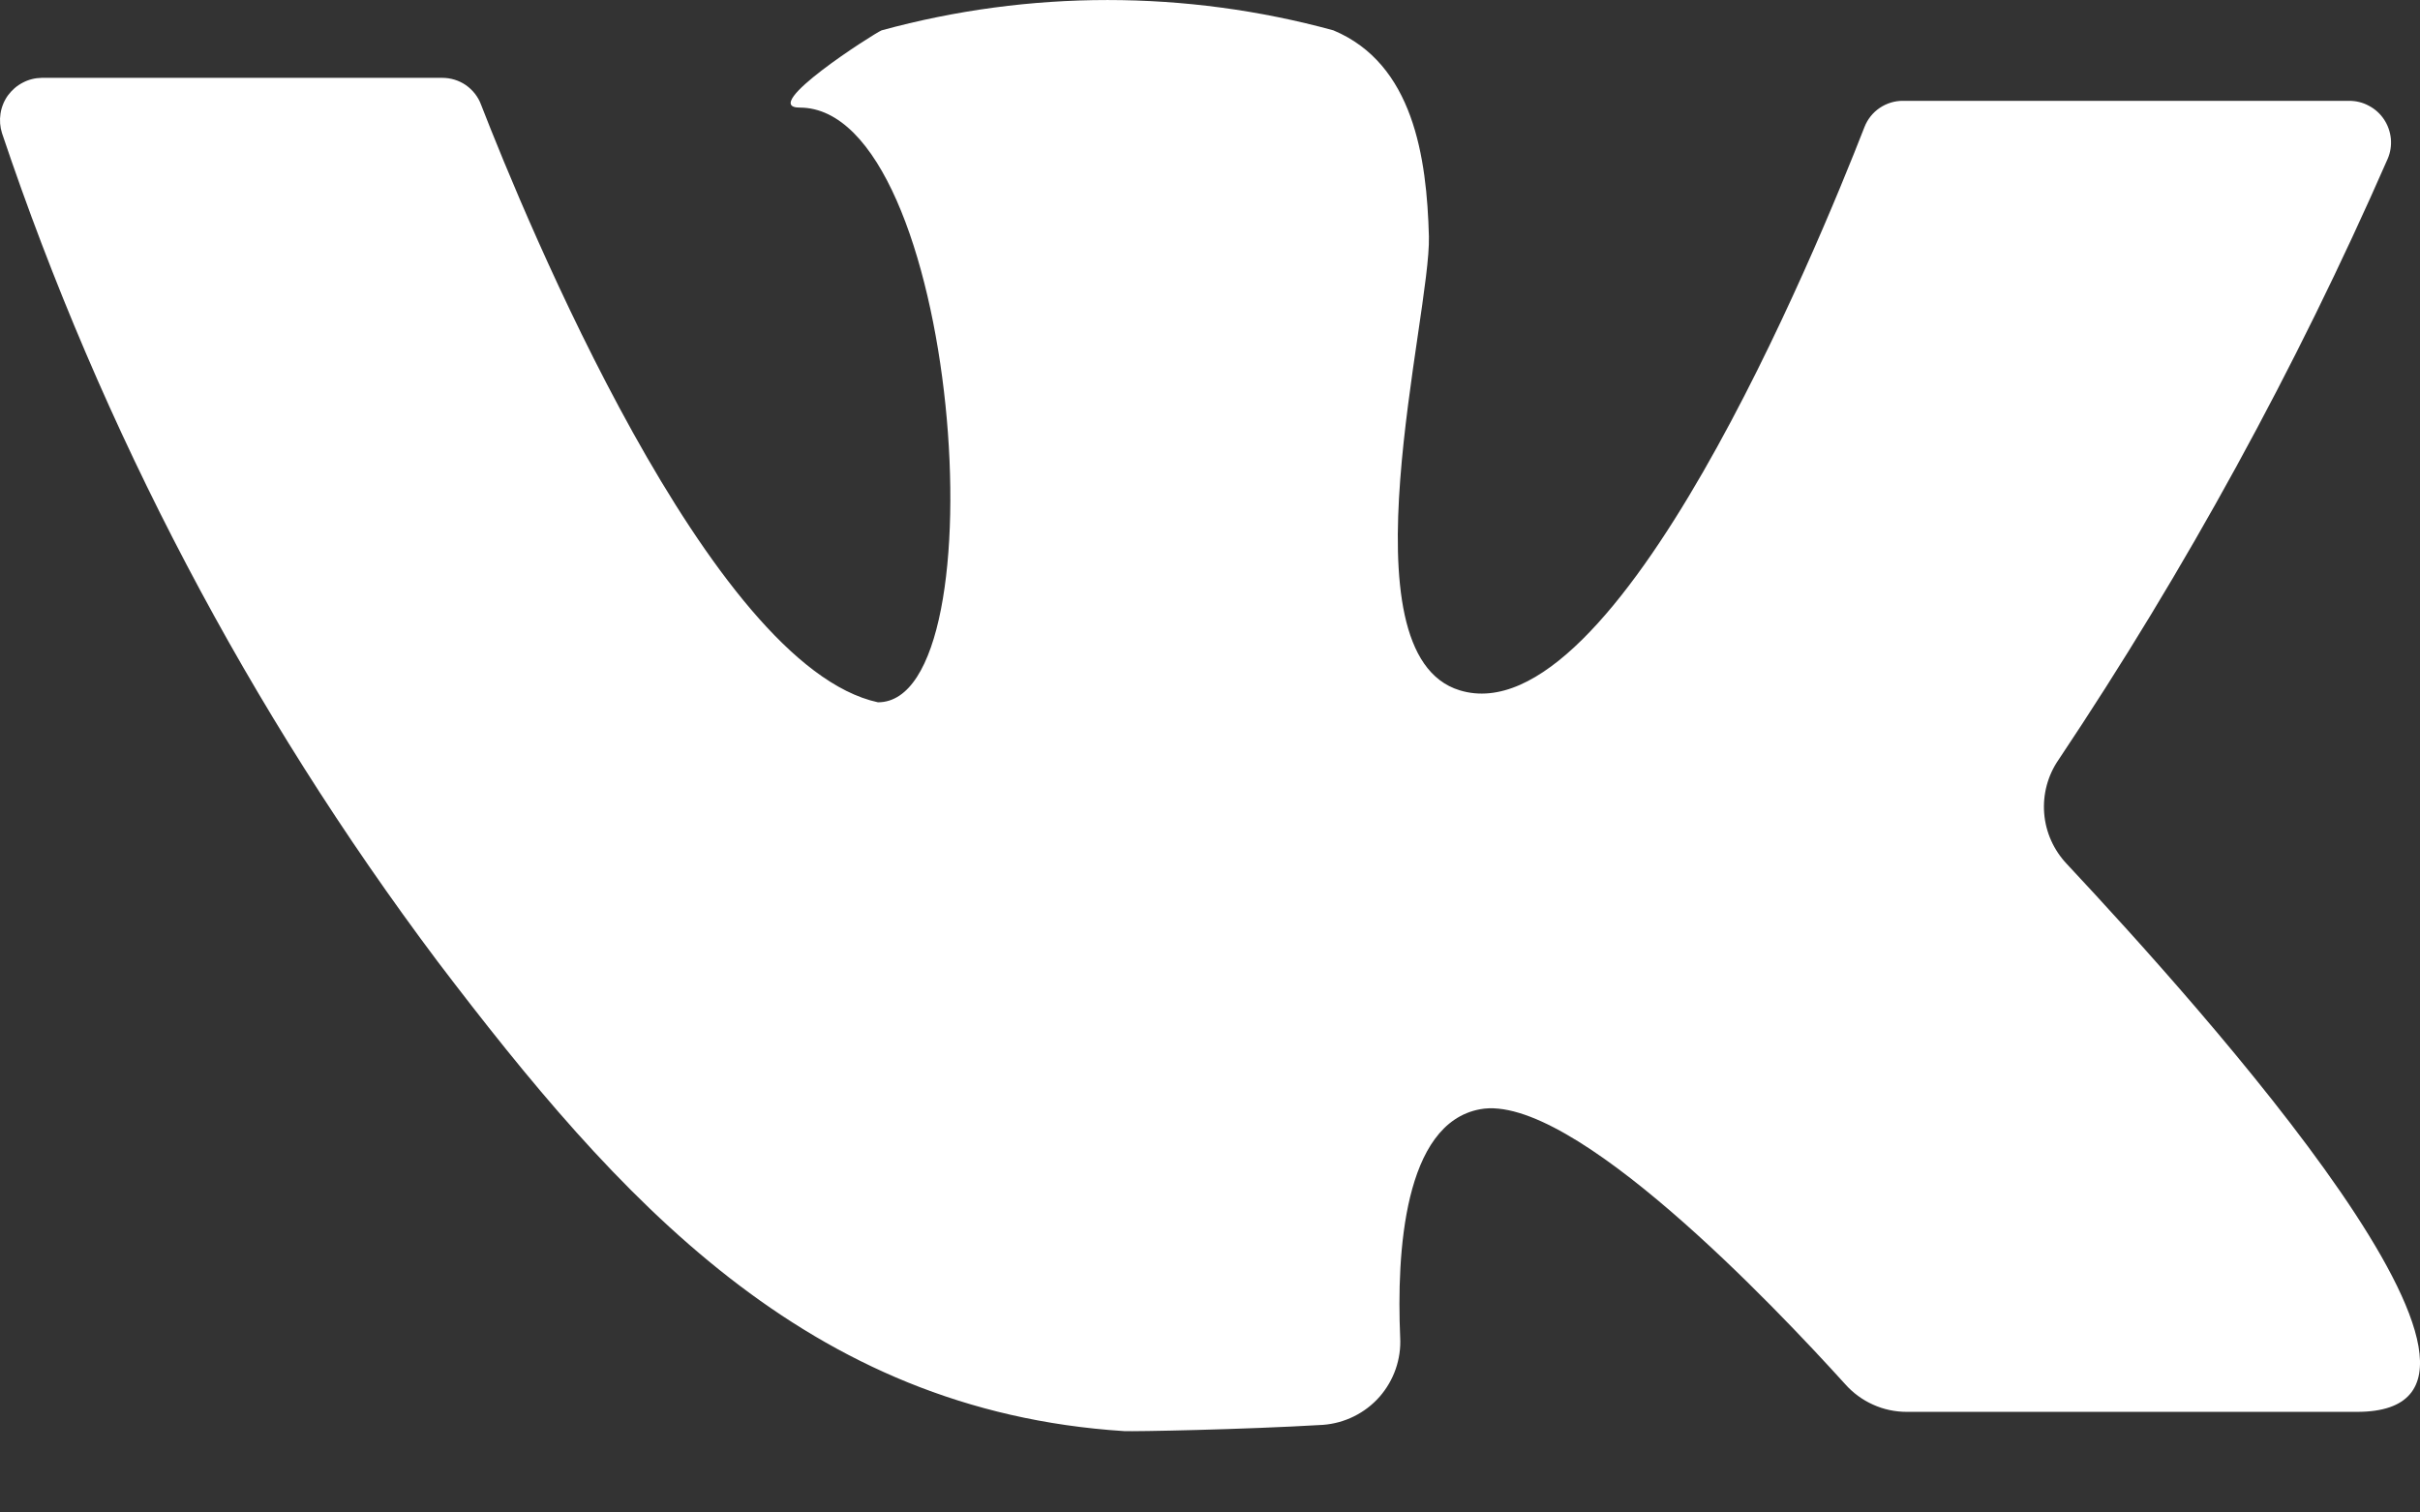 <svg width="24" height="15" viewBox="0 0 24 15" fill="none" xmlns="http://www.w3.org/2000/svg">
<rect x="0" y="0" width="24" height="15" fill="#333333" stroke="none"/>
<path d="M0.414 0.772H4.387C4.47 0.772 4.551 0.797 4.62 0.844C4.688 0.892 4.741 0.958 4.77 1.036C5.21 2.169 7.036 6.603 8.707 6.965C9.949 6.965 9.509 1.067 7.931 1.067C7.517 1.067 8.666 0.333 8.743 0.301C10.21 -0.1 11.758 -0.1 13.224 0.301C14.016 0.633 14.15 1.559 14.171 2.345C14.191 3.132 13.291 6.484 14.476 6.846C16.028 7.322 18.025 2.454 18.491 1.259C18.521 1.182 18.574 1.116 18.642 1.07C18.711 1.024 18.791 0.999 18.874 1H23.297C23.366 1 23.433 1.016 23.493 1.049C23.554 1.081 23.605 1.127 23.643 1.184C23.681 1.241 23.704 1.306 23.711 1.375C23.717 1.443 23.707 1.511 23.68 1.574C22.769 3.653 21.677 5.647 20.416 7.534C20.308 7.69 20.258 7.878 20.273 8.067C20.288 8.255 20.368 8.432 20.498 8.569C21.823 9.987 25.445 14.002 23.375 14.002H18.91C18.795 14.002 18.68 13.978 18.575 13.93C18.47 13.883 18.376 13.814 18.299 13.727C17.606 12.962 15.588 10.83 14.678 11.001C13.922 11.141 13.85 12.424 13.886 13.262C13.898 13.478 13.824 13.69 13.681 13.853C13.538 14.015 13.336 14.115 13.12 14.131C12.329 14.178 11.248 14.198 11.149 14.193C7.993 13.991 6.126 11.886 4.341 9.537C2.471 7.046 1.012 4.273 0.02 1.321C0 1.258 -0.005 1.192 0.005 1.127C0.015 1.062 0.04 1 0.078 0.947C0.117 0.894 0.167 0.85 0.225 0.82C0.283 0.789 0.348 0.773 0.414 0.772Z" fill="white"/>
</svg>
